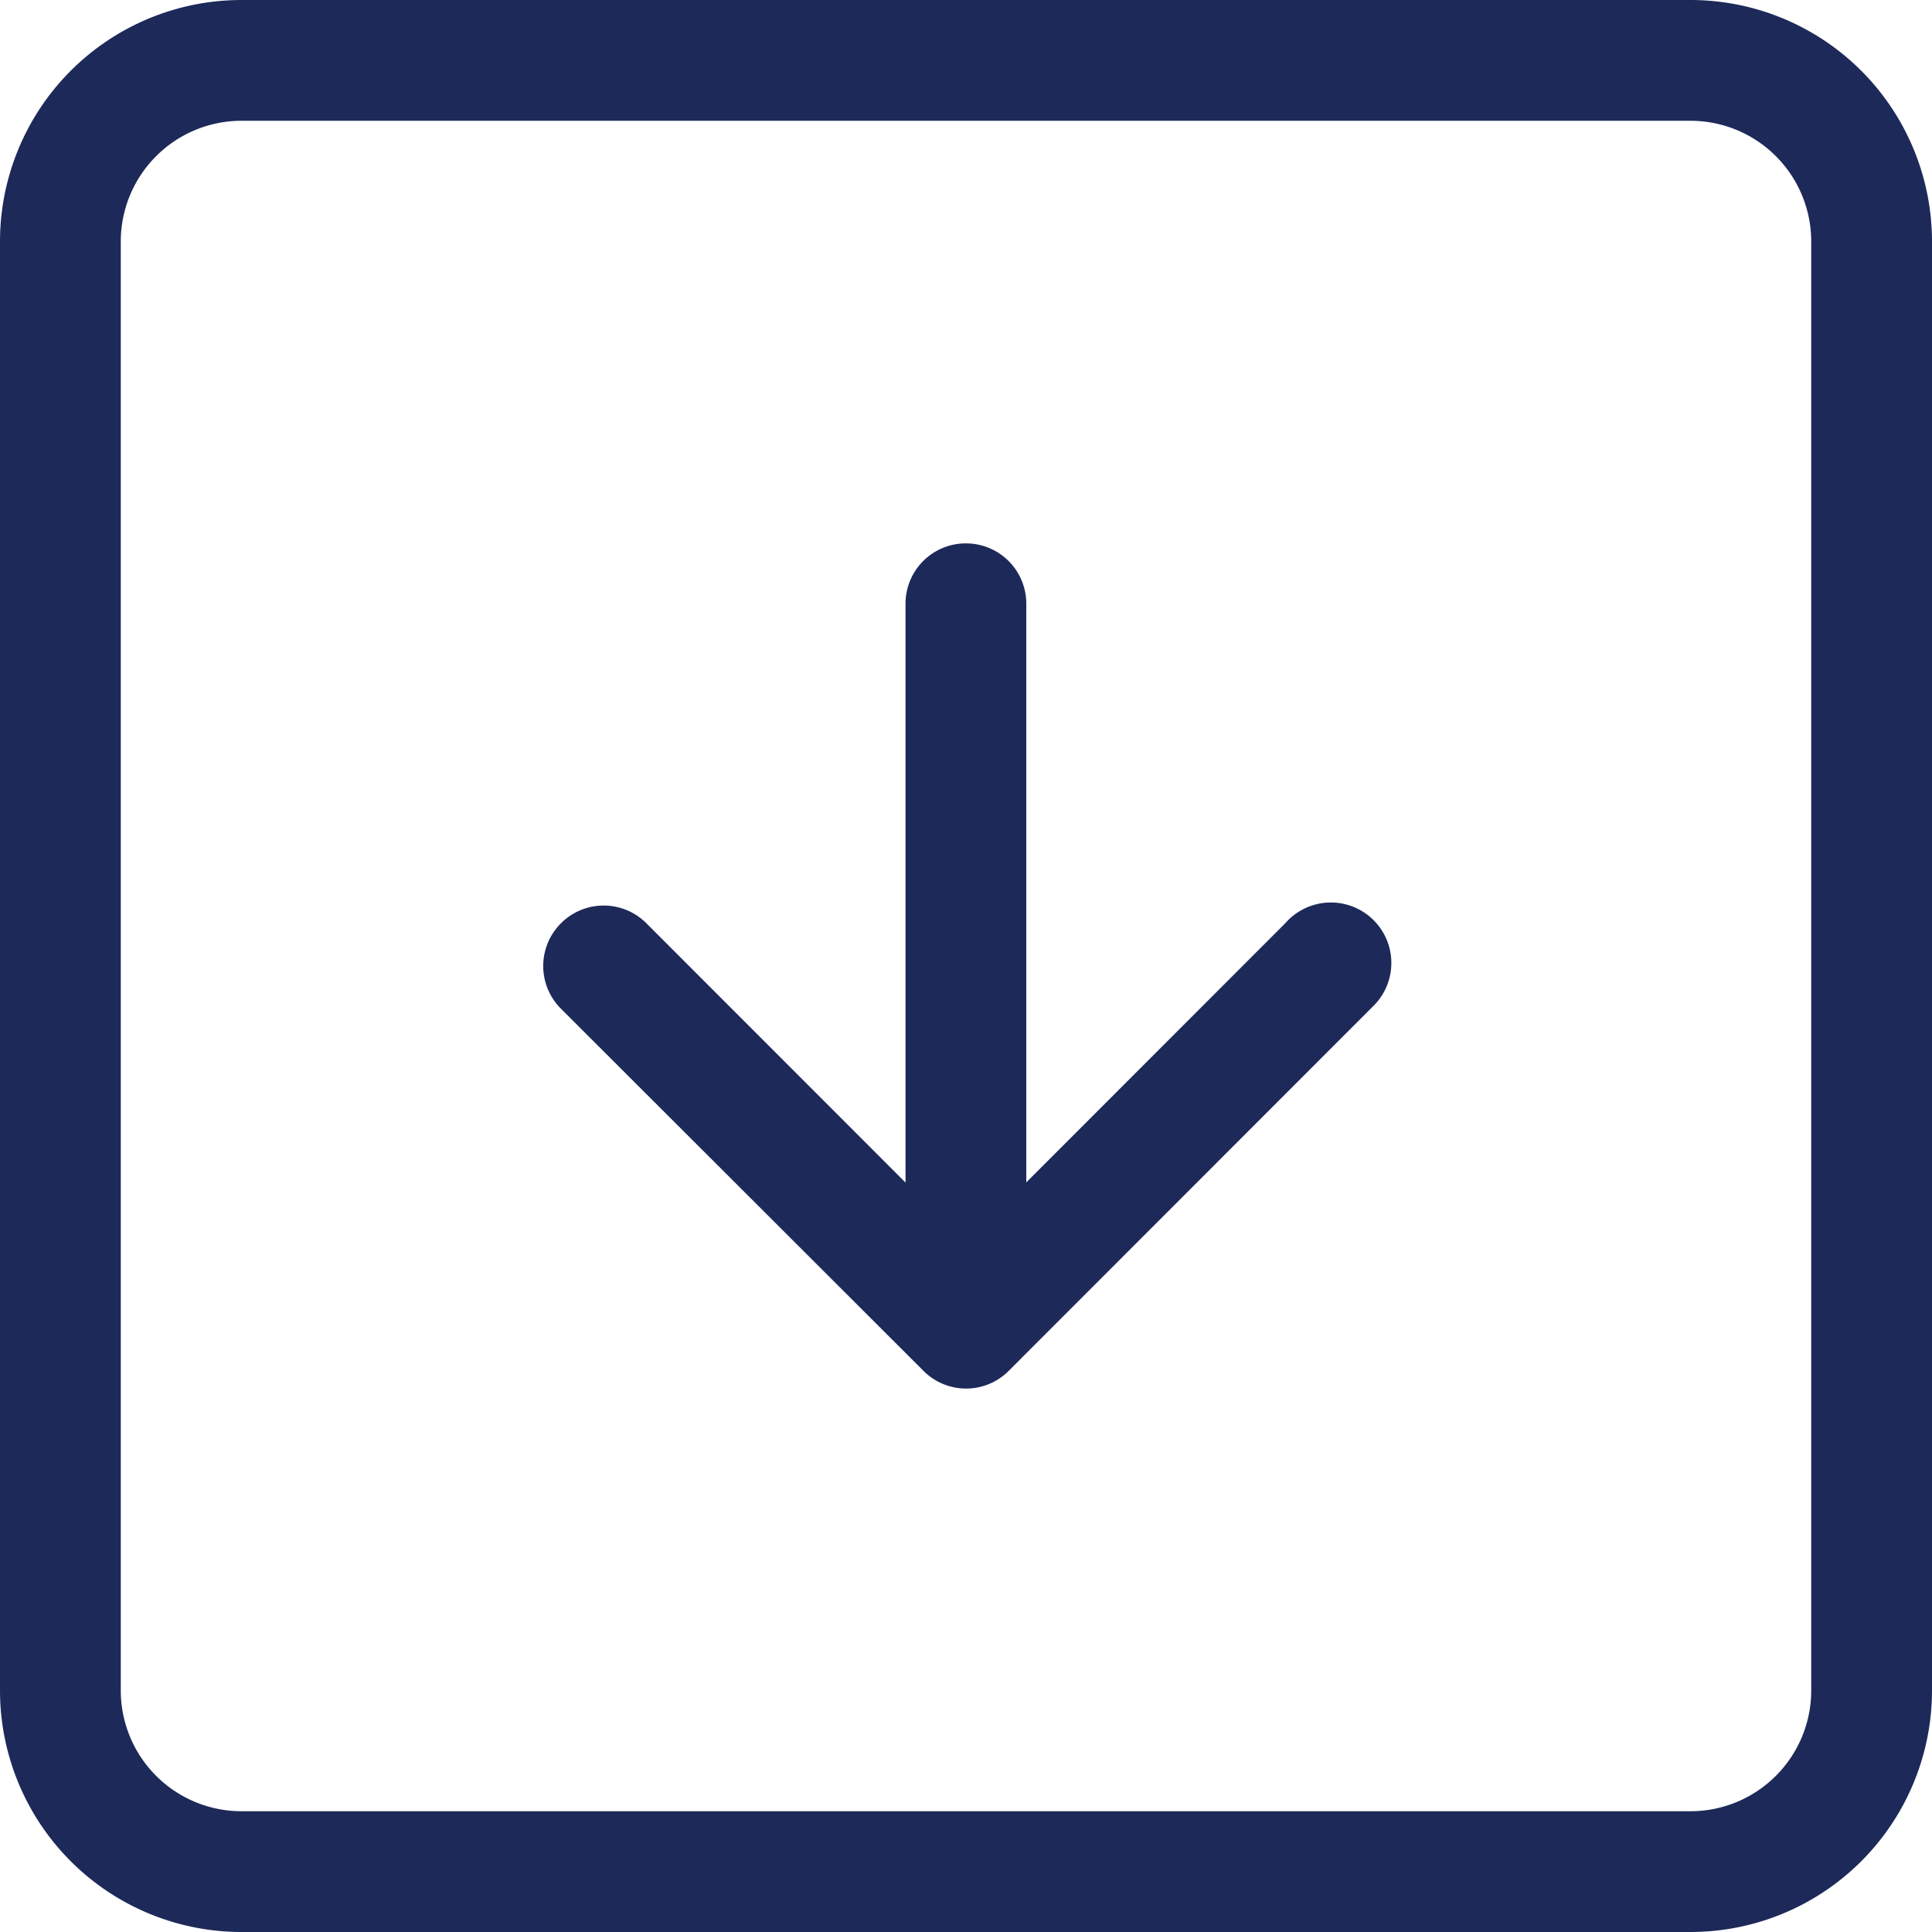 <svg xmlns="http://www.w3.org/2000/svg" viewBox="0 0 102.22 102.22"><defs><style>.cls-1{fill:#1d2959;fill-rule:evenodd;}</style></defs><g id="Layer_2" data-name="Layer 2"><g id="arrow_down" data-name="arrow down"><path id="Path_8" data-name="Path 8" class="cls-1" d="M89.44,6.39H12.78a6.39,6.39,0,0,0-6.39,6.39V89.44a6.39,6.39,0,0,0,6.39,6.39H89.44a6.39,6.39,0,0,0,6.39-6.39V12.78A6.39,6.39,0,0,0,89.44,6.39ZM12.78,0A12.78,12.78,0,0,0,0,12.78H0V89.44a12.78,12.78,0,0,0,12.78,12.78H89.44a12.78,12.78,0,0,0,12.78-12.78h0V12.78A12.78,12.78,0,0,0,89.44,0H12.78Z"/><path id="Path_9" data-name="Path 9" class="cls-1" d="M29.68,48.85a3.19,3.19,0,0,1,4.52,0h0l16.9,16.91L68,48.85a3.2,3.2,0,1,1,4.67,4.37l-.15.15L53.37,72.53a3.18,3.18,0,0,1-4.51,0h0L29.68,53.37a3.19,3.19,0,0,1,0-4.52Z"/><path id="Path_10" data-name="Path 10" class="cls-1" d="M51.11,28.75a3.19,3.19,0,0,1,3.19,3.19h0v32a3.2,3.2,0,0,1-6.39,0V31.94a3.19,3.19,0,0,1,3.2-3.19Z"/></g></g></svg>